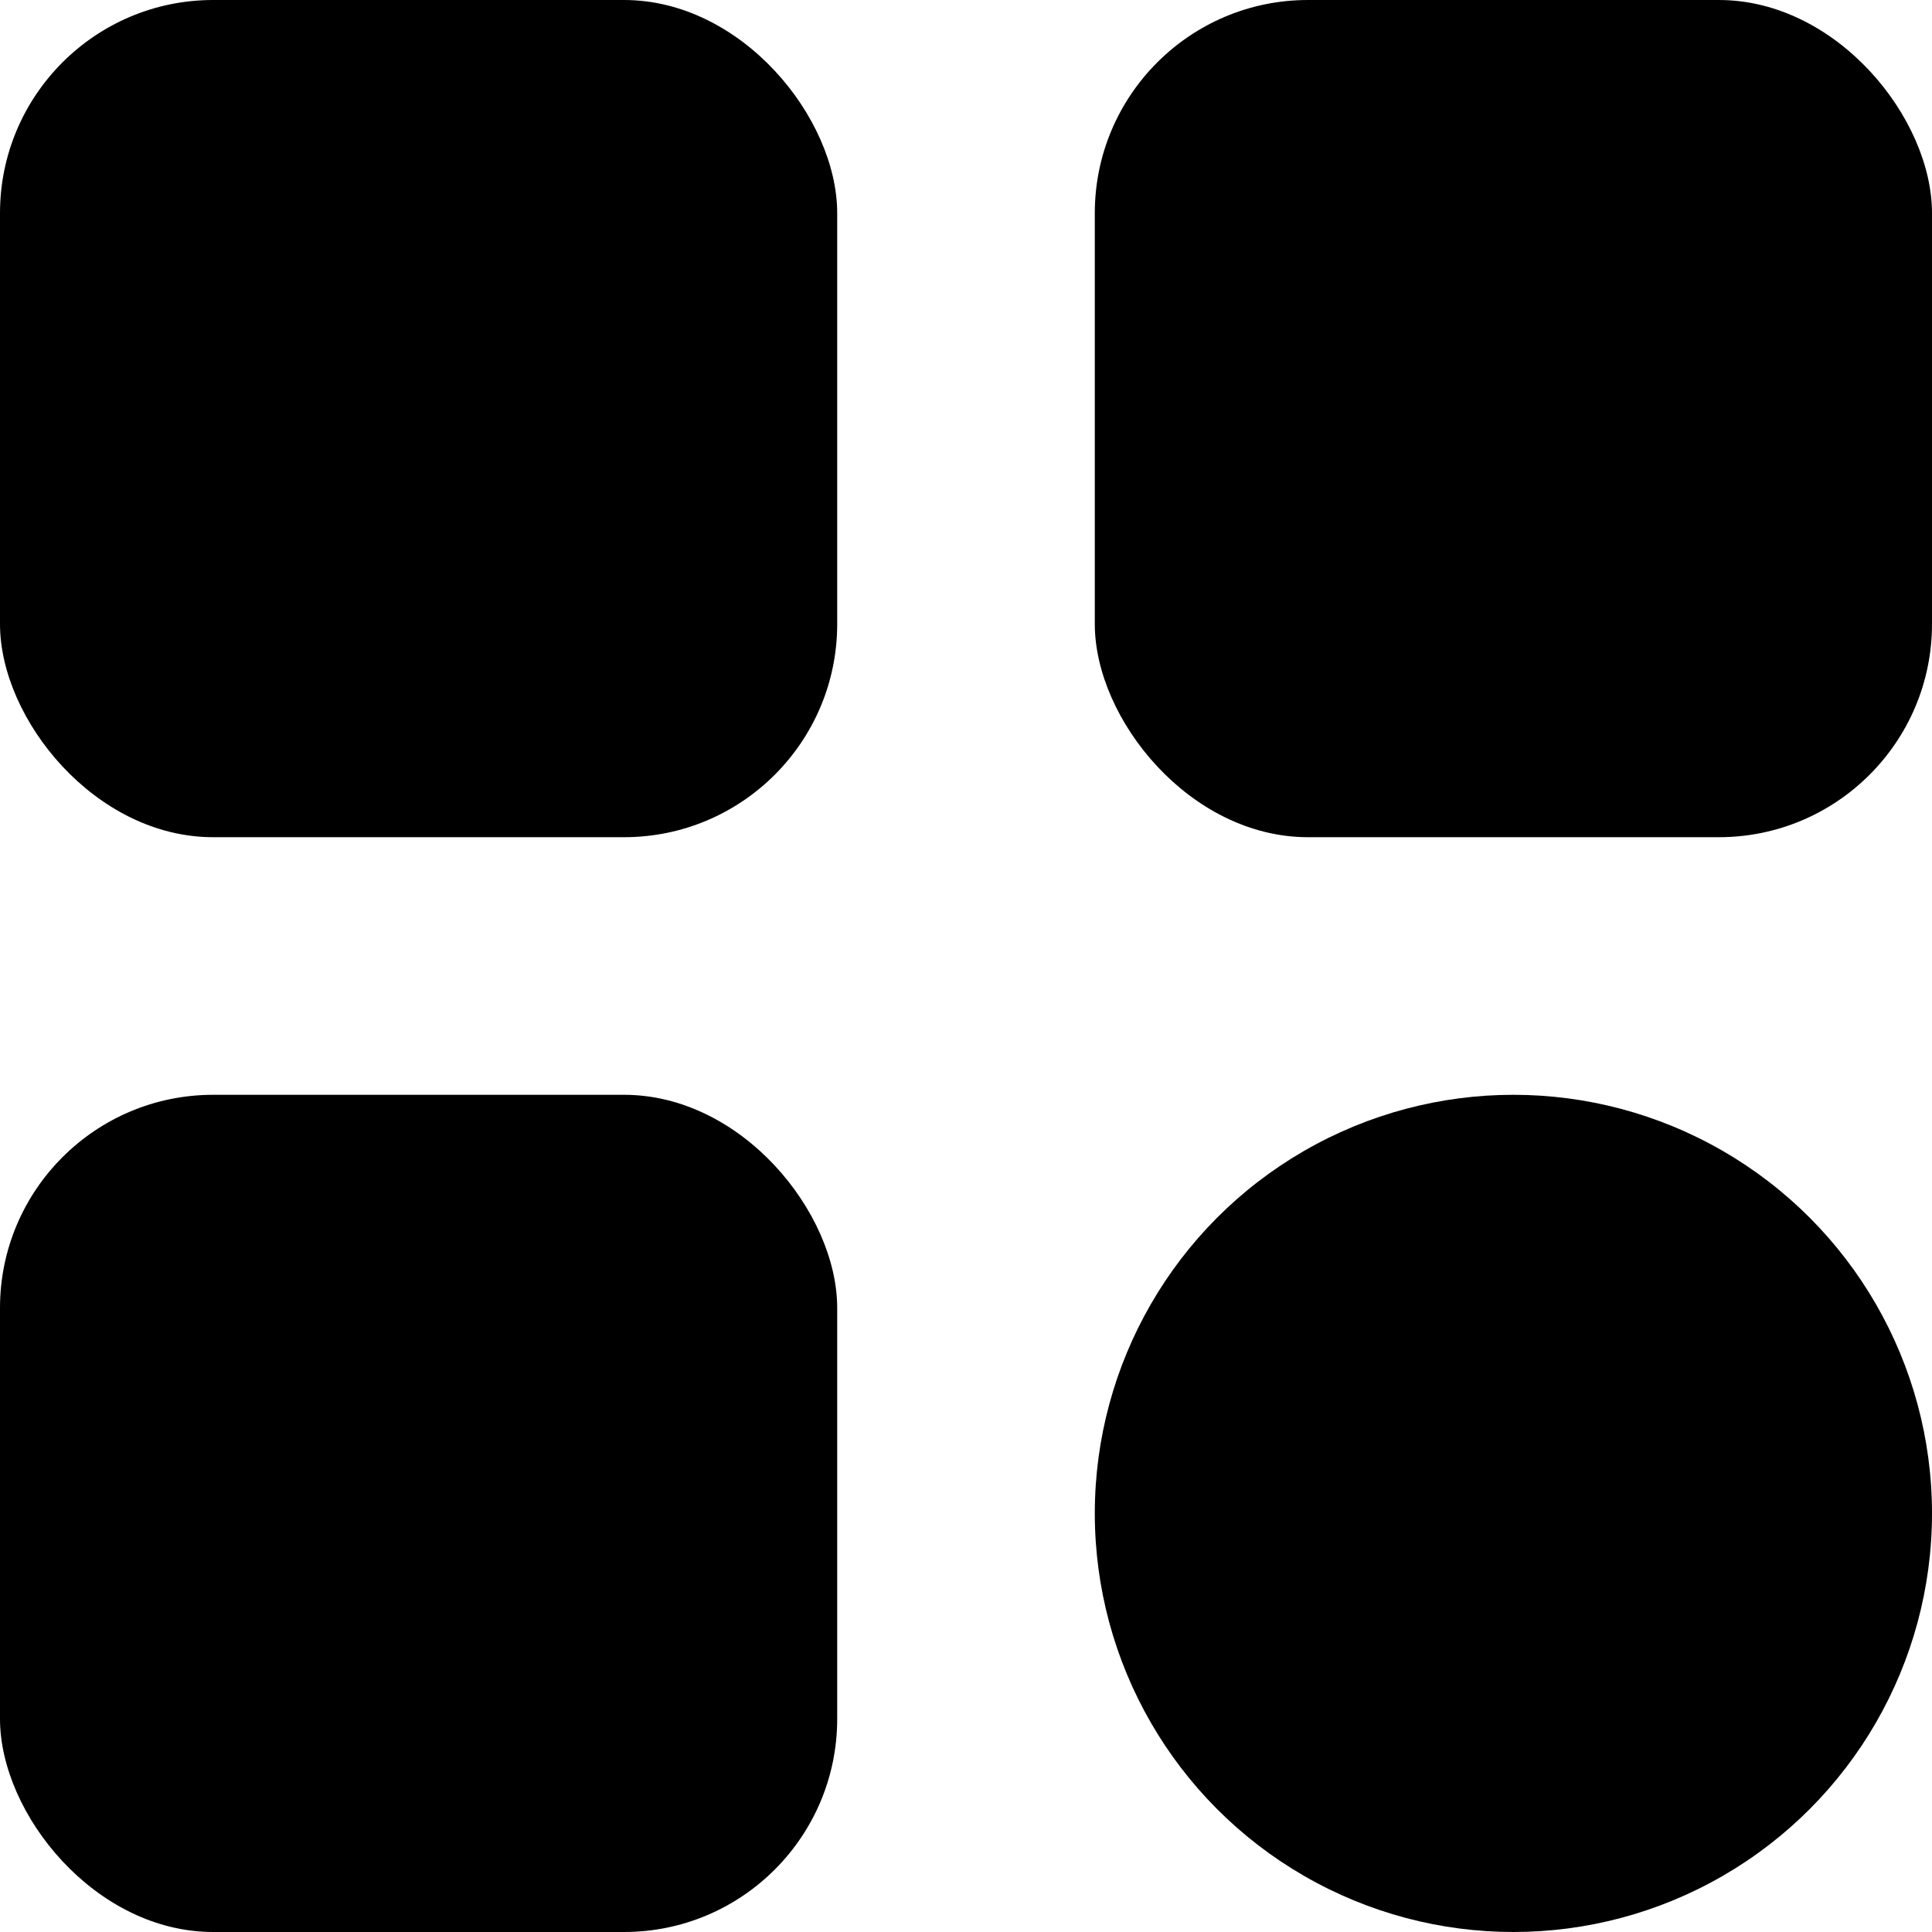 <svg viewBox="1 1 30 30" xmlns="http://www.w3.org/2000/svg">
    <rect height="13" rx="3.31" width="13" x="1" y="1"/>
    <rect height="13" rx="3.31" width="13" x="18" y="1"/>
    <rect height="13" rx="3.31" width="13" x="1" y="18"/>
    <circle cx="24.5" cy="24.5" r="6.5"/>
</svg>
